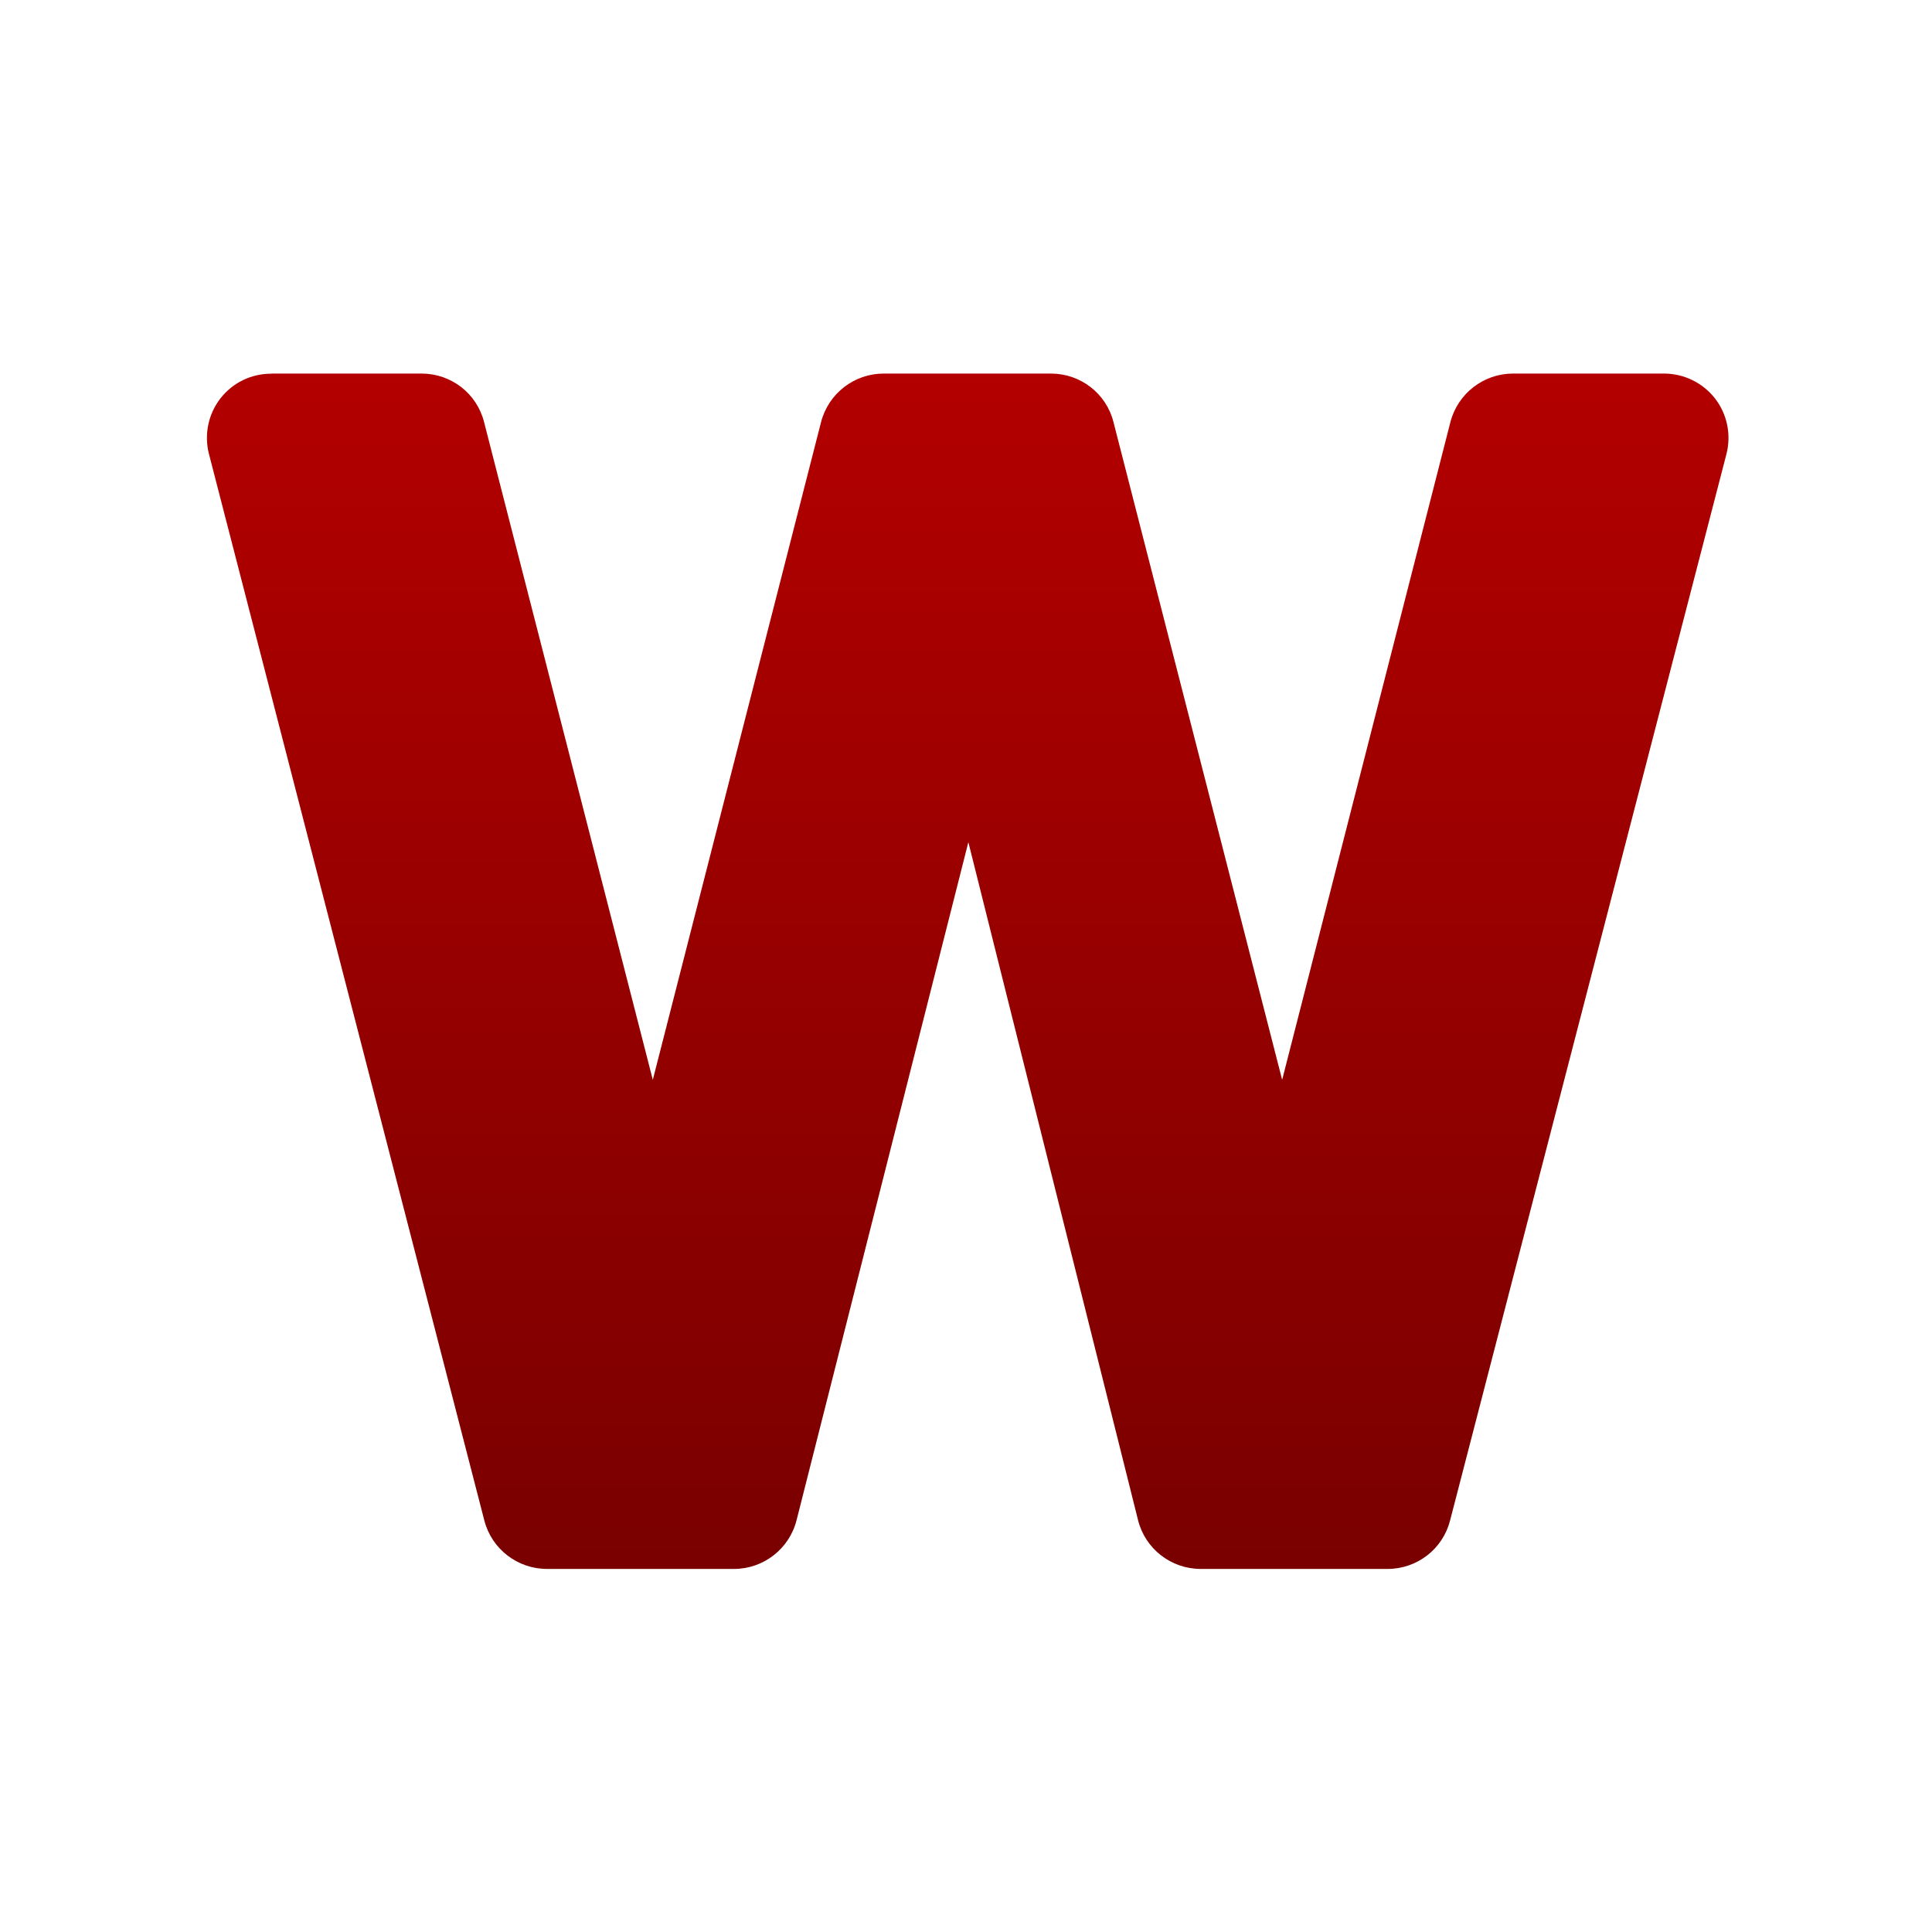 <svg xmlns="http://www.w3.org/2000/svg" xmlns:xlink="http://www.w3.org/1999/xlink" width="64" height="64" viewBox="0 0 64 64" version="1.1"><defs><linearGradient id="linear0" gradientUnits="userSpaceOnUse" x1="0" y1="0" x2="0" y2="1" gradientTransform="matrix(55.992,0,0,56,4.004,4)"><stop offset="0" style="stop-color:#bf0000;stop-opacity:1;"/><stop offset="1" style="stop-color:#6e0000;stop-opacity:1;"/></linearGradient></defs><g id="surface1"><path style=" stroke:none;fill-rule:nonzero;fill:url(#linear0);" d="M 8.992 12.379 C 8.328 12.375 7.703 12.68 7.301 13.199 C 6.898 13.719 6.758 14.398 6.922 15.039 L 16.047 50.379 C 16.293 51.316 17.145 51.973 18.121 51.973 L 24.316 51.973 C 25.293 51.973 26.148 51.305 26.387 50.359 L 32.078 27.898 L 37.699 50.355 C 37.934 51.301 38.785 51.969 39.77 51.973 L 45.965 51.973 C 46.941 51.973 47.793 51.316 48.035 50.371 L 57.191 15.039 C 57.355 14.398 57.215 13.719 56.812 13.199 C 56.406 12.68 55.781 12.375 55.125 12.375 L 50.121 12.375 C 49.145 12.375 48.293 13.035 48.047 13.98 L 42.473 35.77 L 36.883 13.973 C 36.645 13.035 35.793 12.375 34.816 12.375 L 29.273 12.375 C 28.297 12.375 27.445 13.035 27.199 13.98 L 21.625 35.77 L 16.035 13.98 C 15.797 13.035 14.945 12.375 13.969 12.375 L 8.992 12.375 "/></g></svg>
